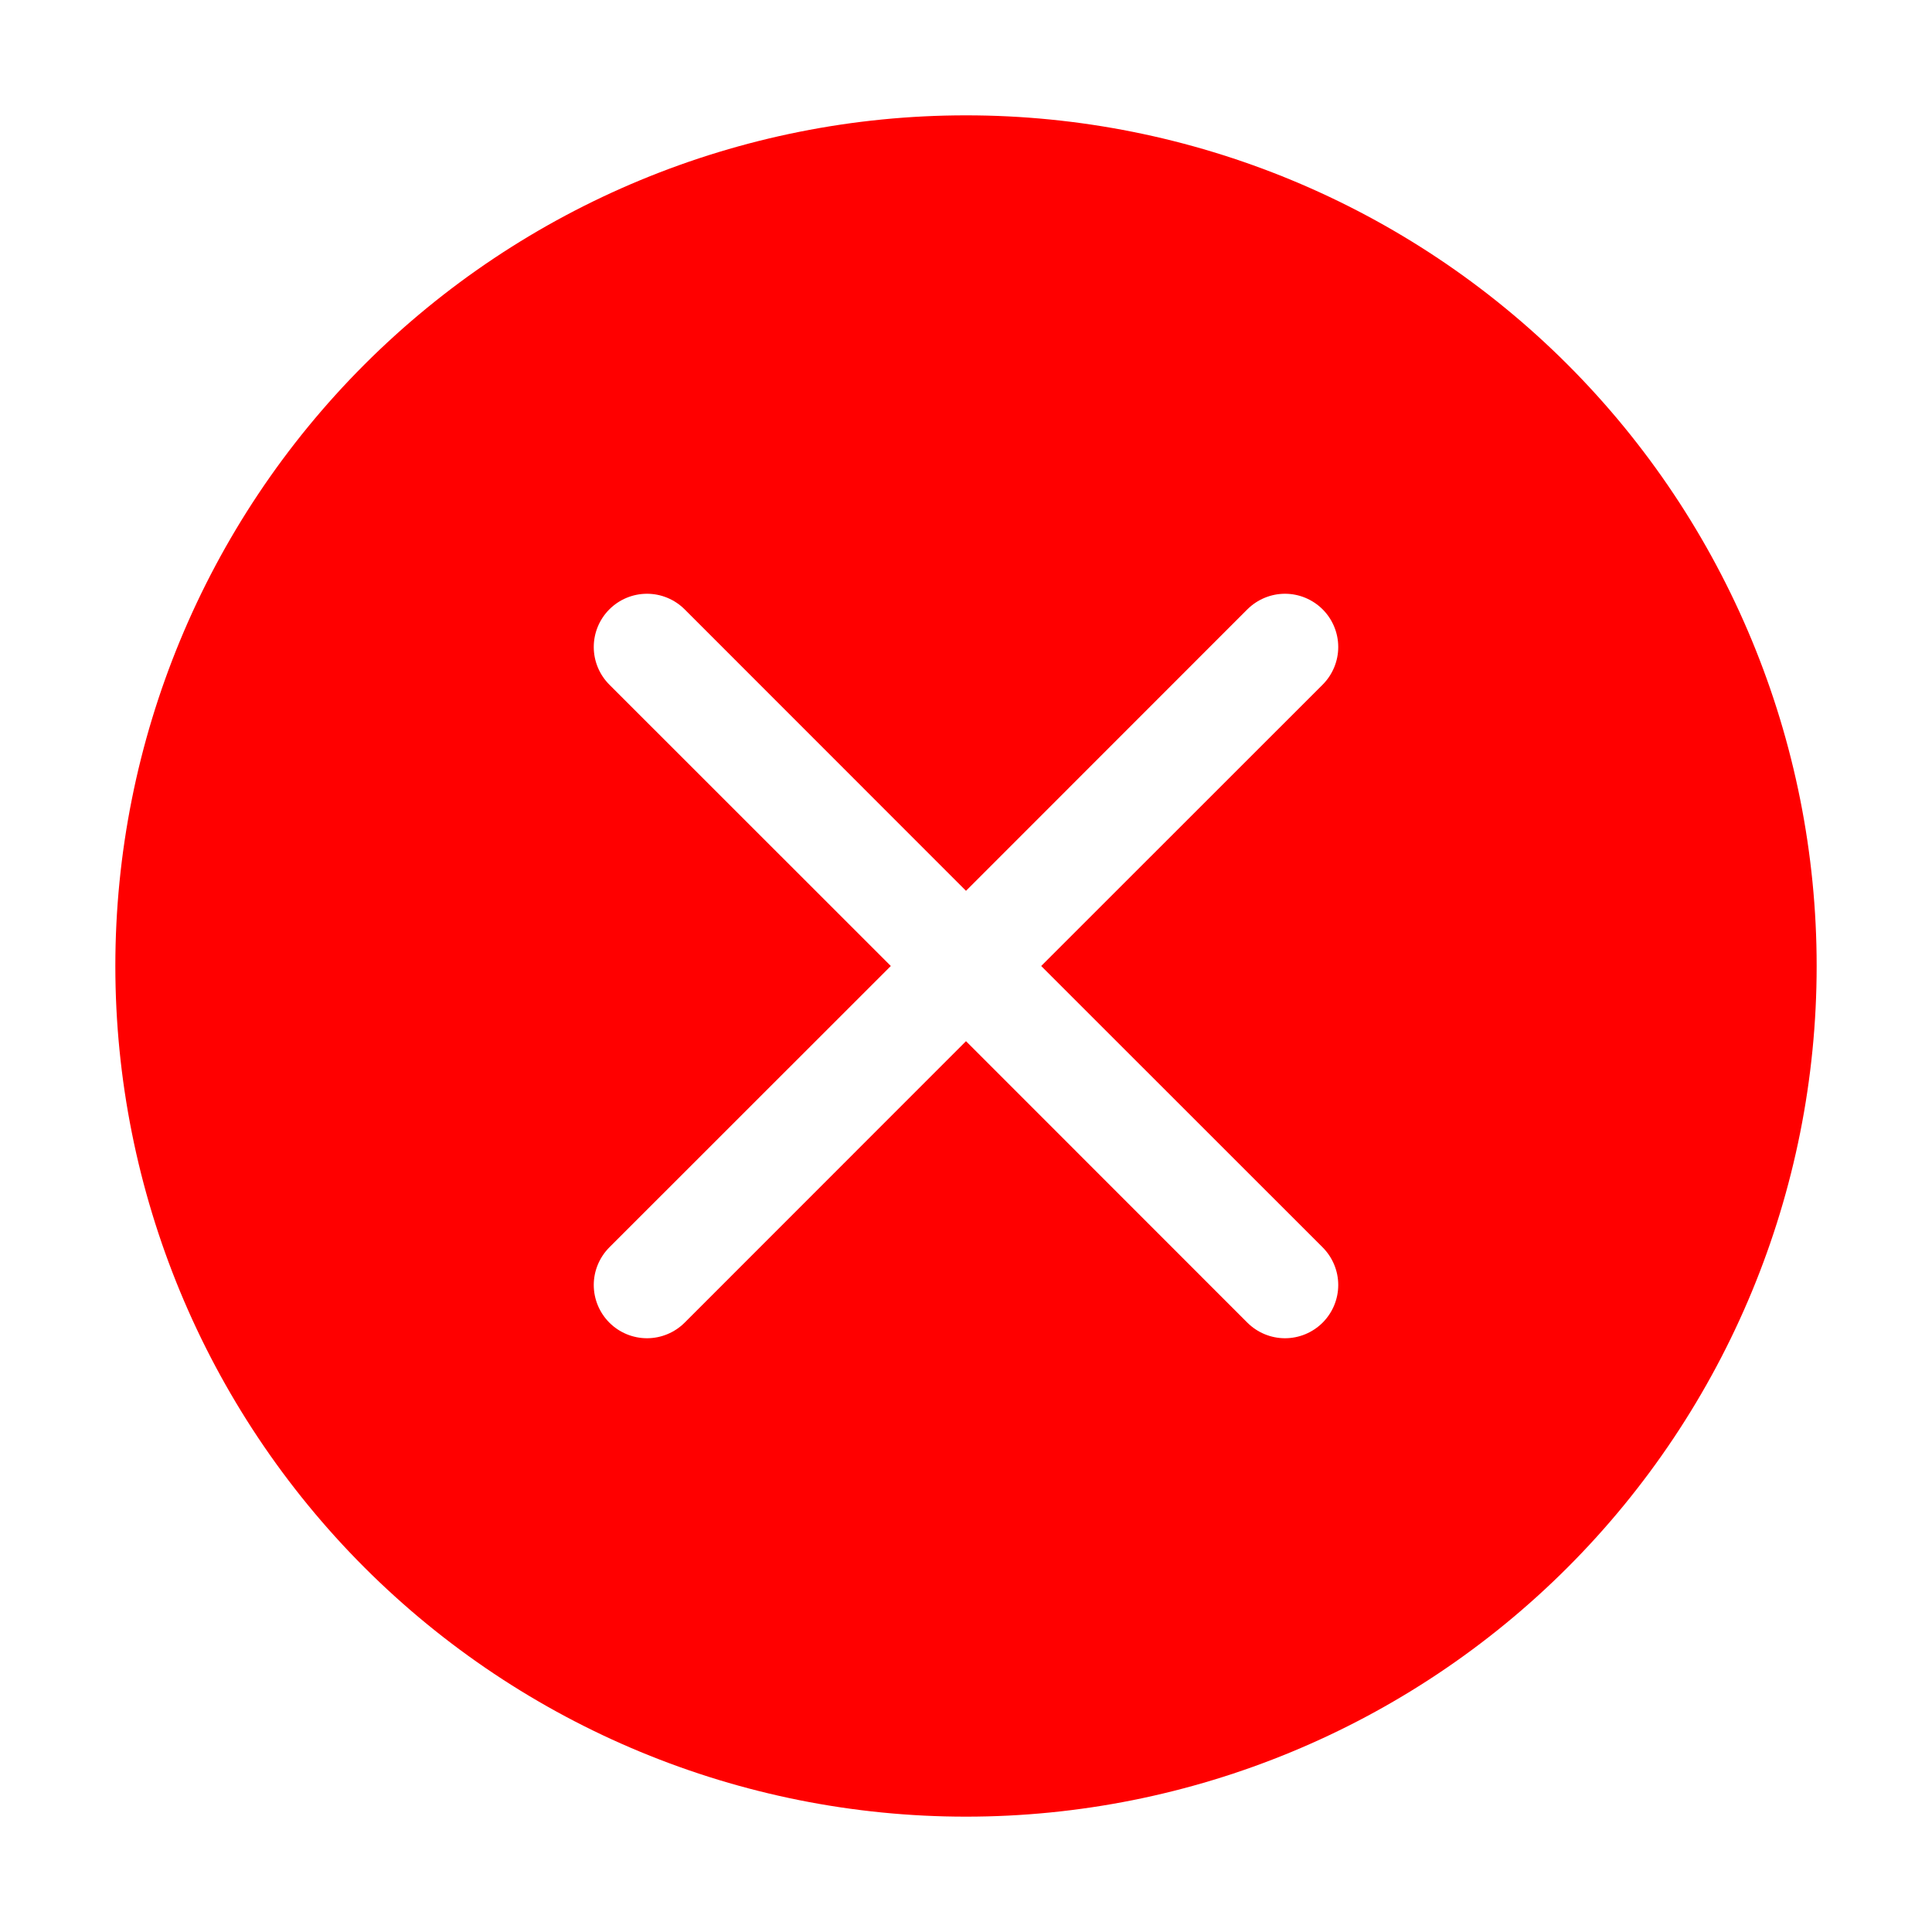 <svg width="67" height="67" viewBox="0 0 67 67" fill="none" xmlns="http://www.w3.org/2000/svg">
<g filter="url(#filter0_d_2246_1772)">
<path d="M63 29.5C63 37.324 59.892 44.827 54.36 50.36C48.827 55.892 41.324 59 33.5 59C25.676 59 18.173 55.892 12.64 50.36C7.108 44.827 4 37.324 4 29.5C4 21.676 7.108 14.173 12.64 8.64C18.173 3.108 25.676 0 33.5 0C41.324 0 48.827 3.108 54.36 8.64C59.892 14.173 63 21.676 63 29.5ZM23.743 17.132C23.397 16.786 22.927 16.591 22.438 16.591C21.948 16.591 21.478 16.786 21.132 17.132C20.786 17.478 20.591 17.948 20.591 18.438C20.591 18.927 20.786 19.397 21.132 19.743L30.893 29.5L21.132 39.257C20.961 39.429 20.825 39.632 20.732 39.856C20.639 40.08 20.591 40.32 20.591 40.562C20.591 40.805 20.639 41.045 20.732 41.269C20.825 41.493 20.961 41.696 21.132 41.868C21.478 42.214 21.948 42.409 22.438 42.409C22.68 42.409 22.92 42.361 23.144 42.268C23.368 42.175 23.572 42.039 23.743 41.868L33.5 32.107L43.257 41.868C43.429 42.039 43.632 42.175 43.856 42.268C44.08 42.361 44.32 42.409 44.562 42.409C44.805 42.409 45.045 42.361 45.269 42.268C45.493 42.175 45.696 42.039 45.868 41.868C46.039 41.696 46.175 41.493 46.268 41.269C46.361 41.045 46.409 40.805 46.409 40.562C46.409 40.32 46.361 40.08 46.268 39.856C46.175 39.632 46.039 39.429 45.868 39.257L36.107 29.5L45.868 19.743C46.039 19.572 46.175 19.368 46.268 19.144C46.361 18.92 46.409 18.68 46.409 18.438C46.409 18.195 46.361 17.955 46.268 17.731C46.175 17.507 46.039 17.303 45.868 17.132C45.696 16.961 45.493 16.825 45.269 16.732C45.045 16.639 44.805 16.591 44.562 16.591C44.32 16.591 44.08 16.639 43.856 16.732C43.632 16.825 43.429 16.961 43.257 17.132L33.5 26.893L23.743 17.132Z" fill="#FF0000"/>
</g>
<defs>
<filter id="filter0_d_2246_1772" x="0" y="0" width="67" height="67" filterUnits="userSpaceOnUse" color-interpolation-filters="sRGB">
<feFlood flood-opacity="0" result="BackgroundImageFix"/>
<feColorMatrix in="SourceAlpha" type="matrix" values="0 0 0 0 0 0 0 0 0 0 0 0 0 0 0 0 0 0 127 0" result="hardAlpha"/>
<feOffset dy="4"/>
<feGaussianBlur stdDeviation="2"/>
<feComposite in2="hardAlpha" operator="out"/>
<feColorMatrix type="matrix" values="0 0 0 0 0 0 0 0 0 0 0 0 0 0 0 0 0 0 0.25 0"/>
<feBlend mode="normal" in2="BackgroundImageFix" result="effect1_dropShadow_2246_1772"/>
<feBlend mode="normal" in="SourceGraphic" in2="effect1_dropShadow_2246_1772" result="shape"/>
</filter>
</defs>
</svg>

